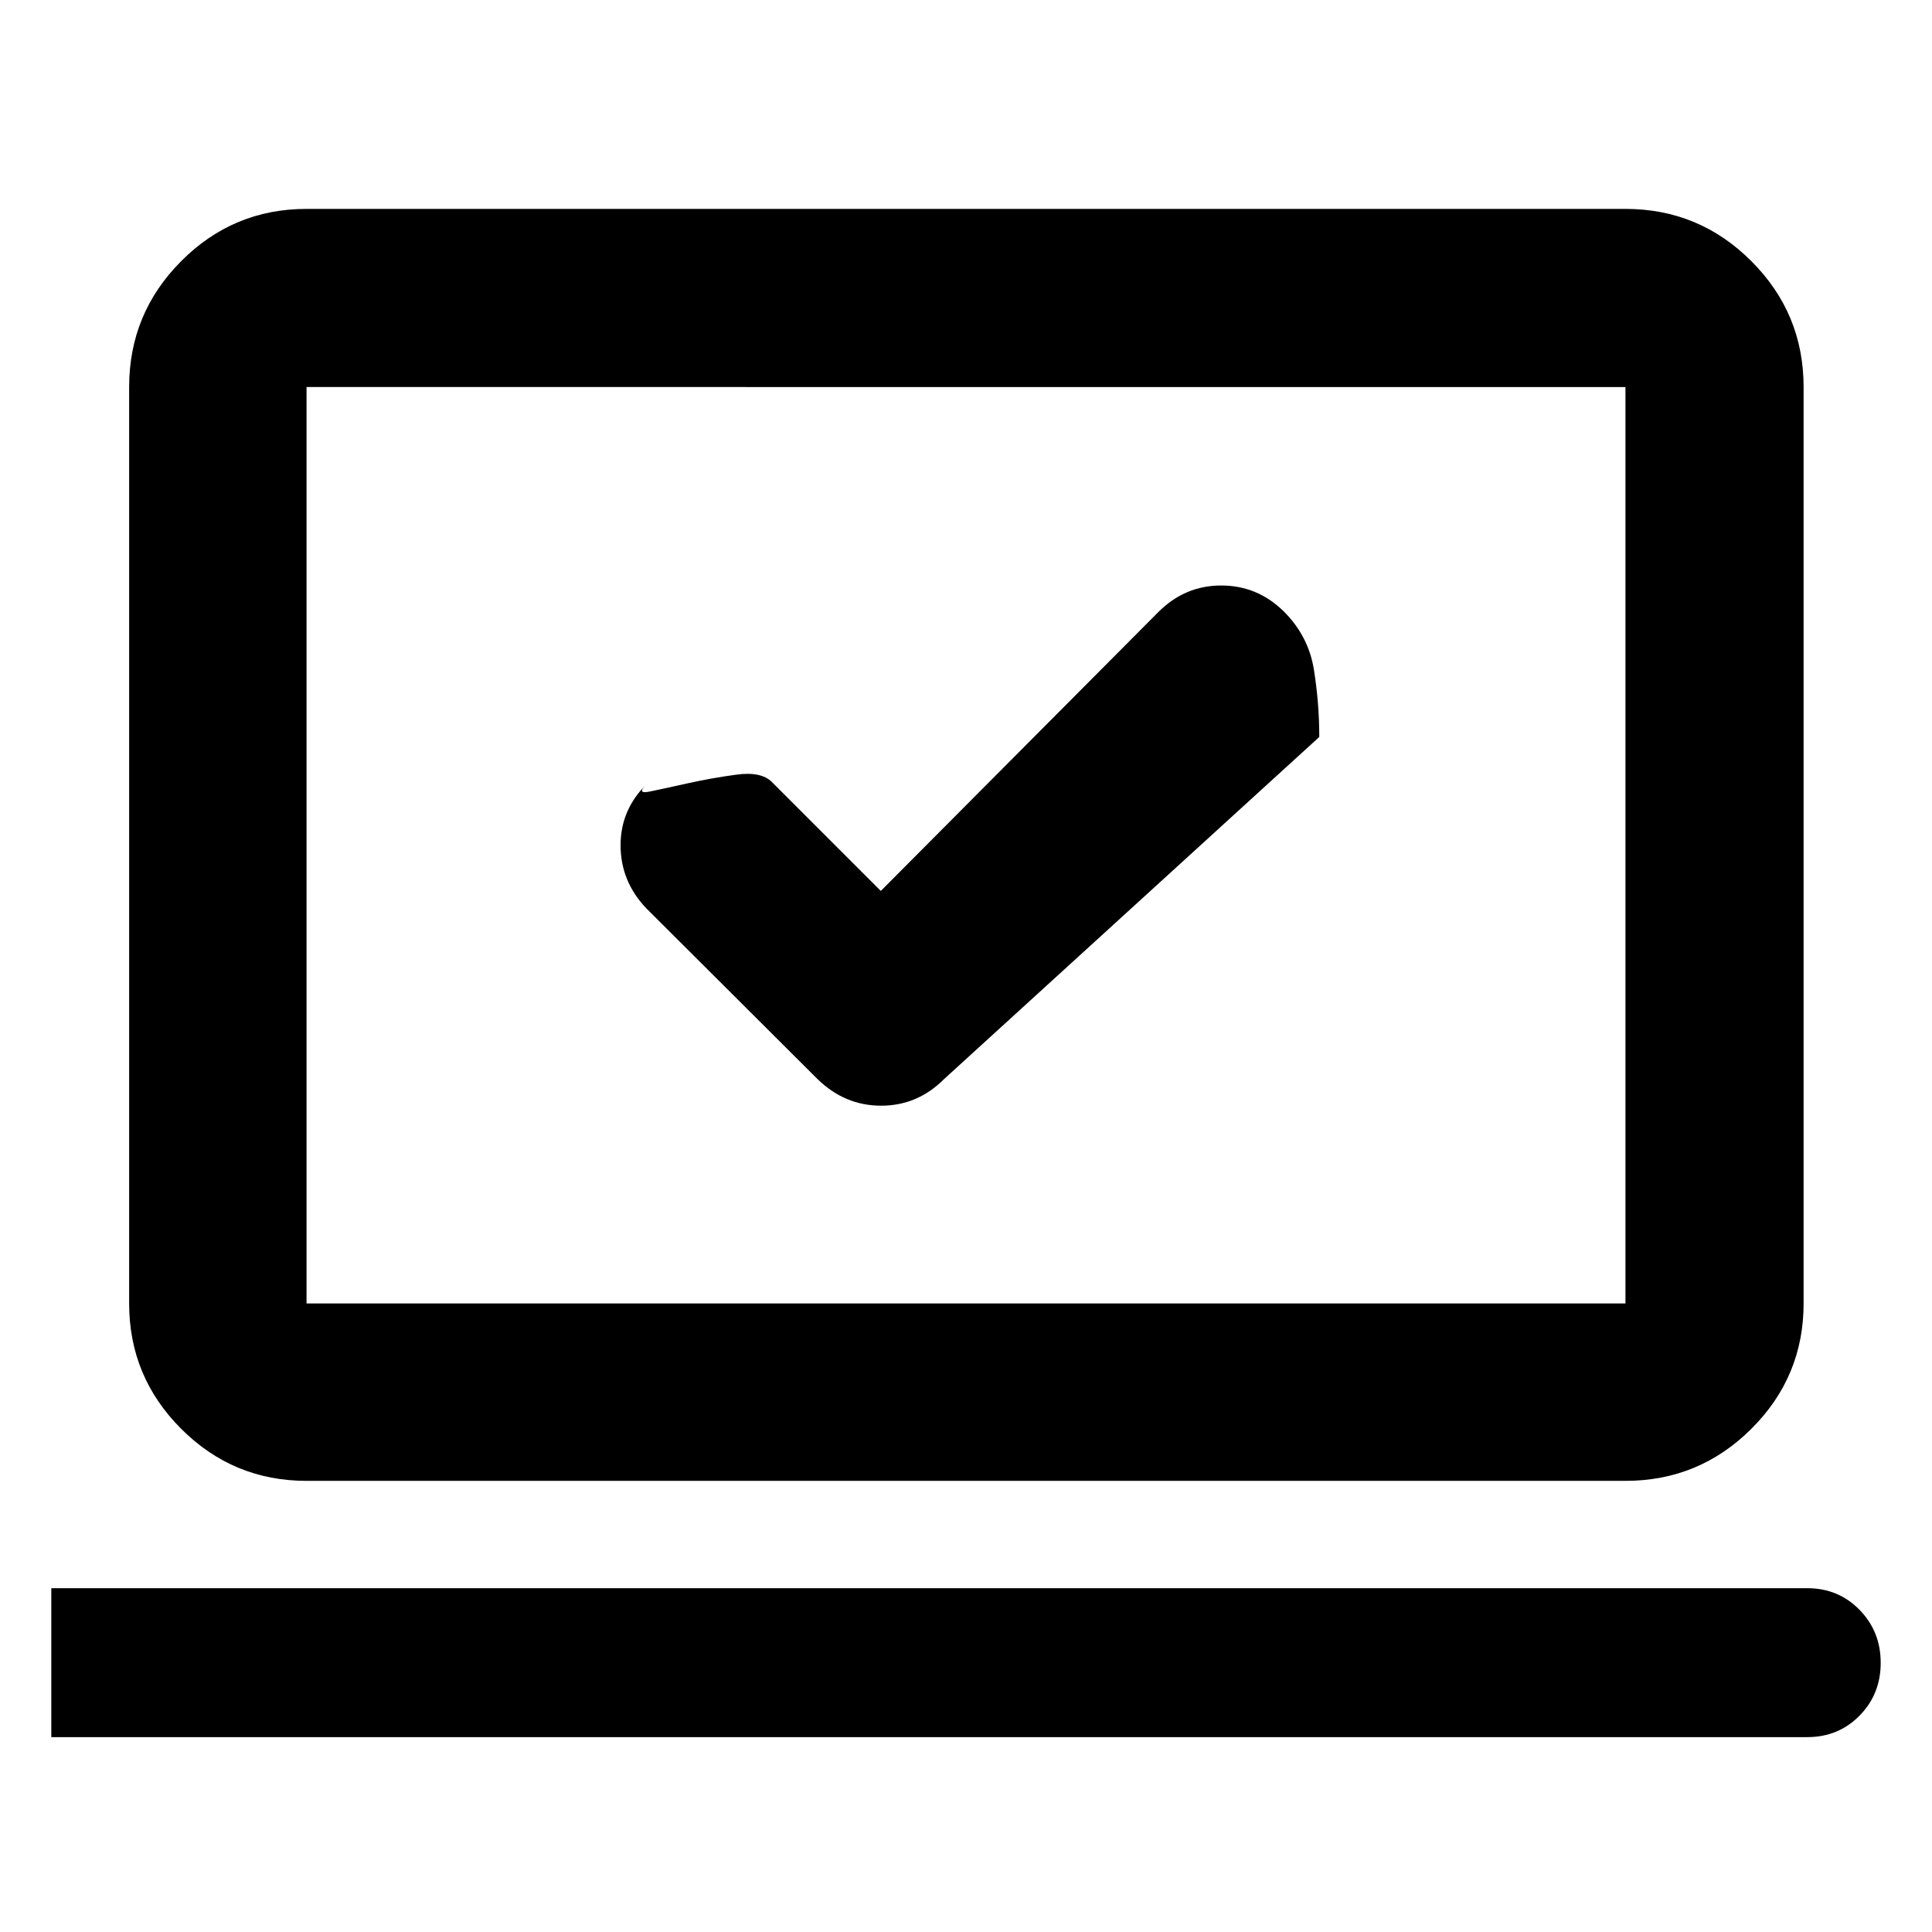 <svg xmlns="http://www.w3.org/2000/svg" height="40" viewBox="0 -960 960 960" width="40"><path d="m437.67-517.3-54.13-54.13q-5.31-5.32-17.65-3.65-12.34 1.67-24.32 4.34t-18.88 4.09q-6.91 1.42-.89-4.22Q308.36-558 308.36-540t12.87 31.43l85 84.77q13.55 13.21 31.61 13.21t31.26-13.21l186.44-170q0-16.81-2.66-33.43-2.66-16.63-14.87-28.85-13.13-12.99-31.19-12.99-18.05 0-31.25 13.2L437.67-517.3ZM25.49-96.83v-74.01h872.48q15.53 0 26.03 10.76 10.51 10.76 10.51 26.32 0 15.57-10.51 26.25-10.5 10.68-26.03 10.68H25.49Zm126.83-127.34q-36.44 0-62.29-25.86-25.86-25.85-25.86-62.29v-455.36q0-36.6 25.86-62.56 25.85-25.96 62.29-25.96h655.36q36.6 0 62.56 25.96t25.96 62.56v455.36q0 36.44-25.96 62.29-25.96 25.86-62.56 25.86H152.32Zm0-88.15h655.36v-455.36H152.32v455.36Zm0 0v-455.36 455.36Z"/></svg>